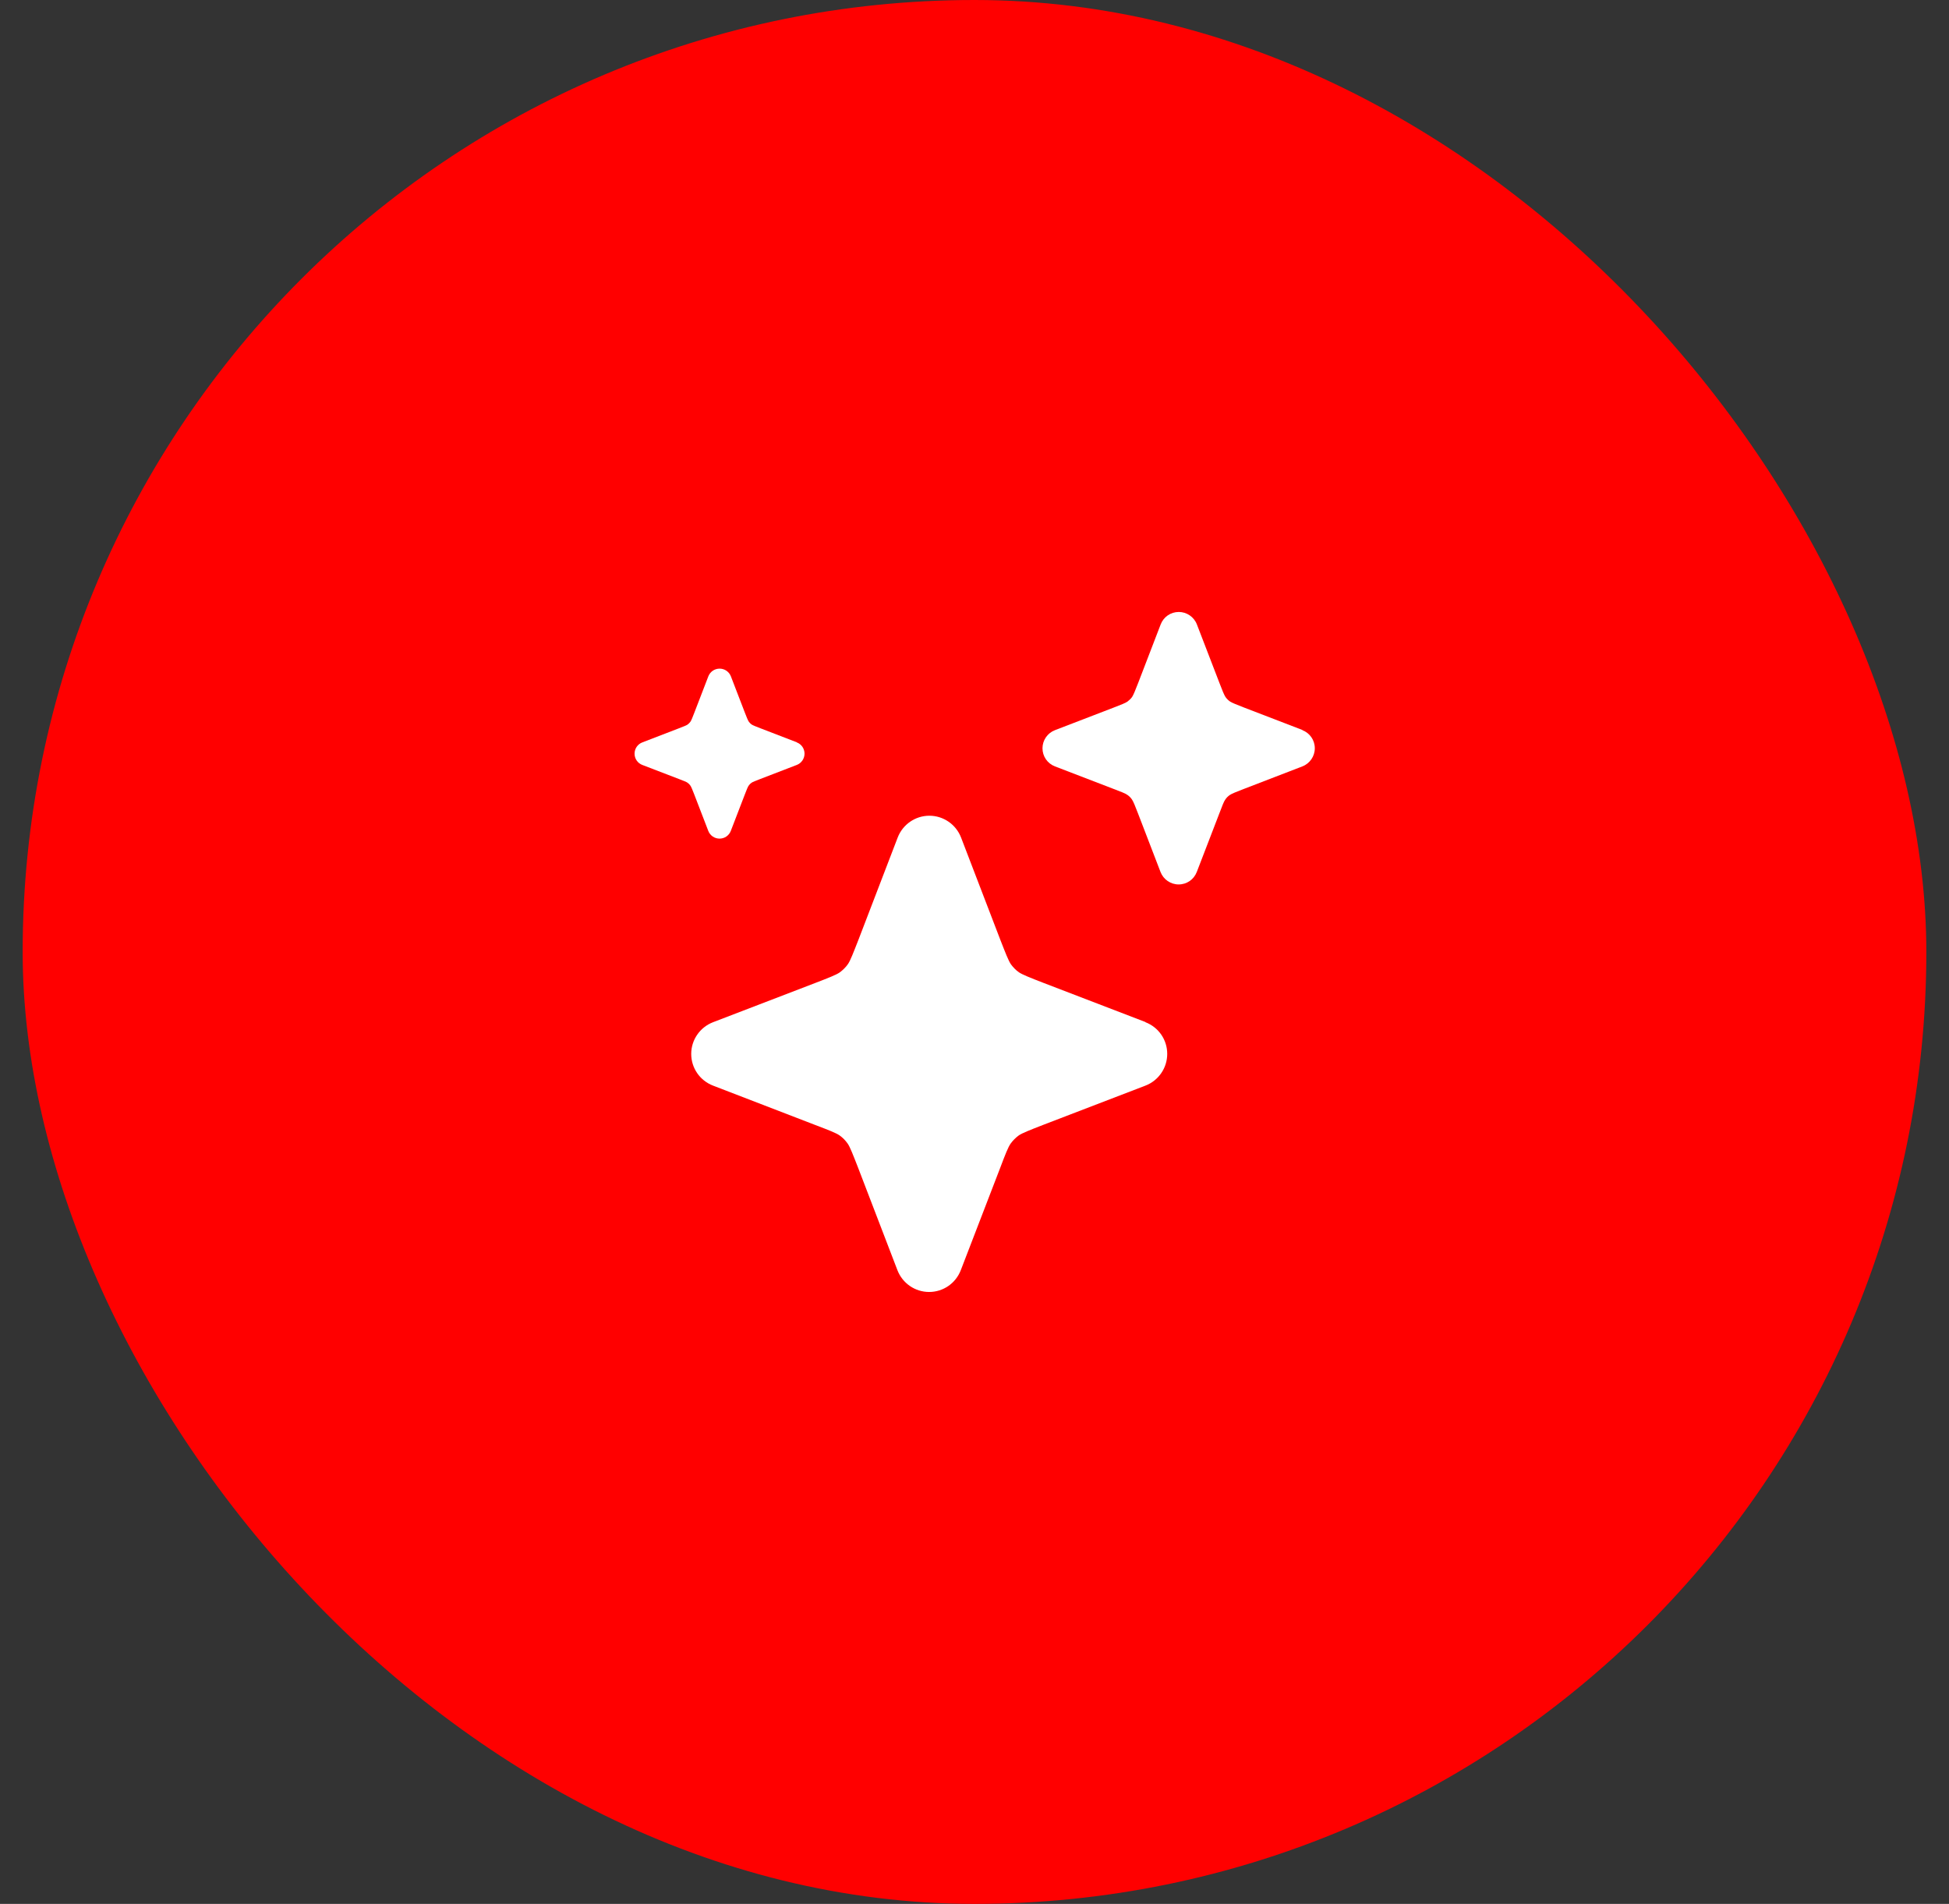 <svg width="43" height="42" viewBox="0 0 43 42" fill="none" xmlns="http://www.w3.org/2000/svg">
<rect x="0" y="0" width="43" height="42" fill="#333333" stroke="none"/>
<rect x="0.5" width="42" height="42" rx="21" fill="#FF0000"/>
<path d="M25.274 22.547L23.018 21.681C22.73 21.569 22.558 21.502 22.479 21.448C22.409 21.399 22.352 21.338 22.303 21.272C22.249 21.193 22.182 21.02 22.07 20.733L21.204 18.477C21.092 18.186 20.813 17.995 20.504 17.995C20.195 17.995 19.917 18.186 19.805 18.477L18.939 20.733C18.826 21.02 18.76 21.196 18.705 21.272C18.657 21.341 18.596 21.399 18.527 21.451C18.451 21.505 18.278 21.572 17.988 21.684L15.732 22.55C15.441 22.662 15.25 22.941 15.25 23.249C15.25 23.561 15.441 23.837 15.732 23.949L17.988 24.818C18.275 24.927 18.448 24.994 18.524 25.048C18.593 25.097 18.651 25.157 18.699 25.224C18.754 25.3 18.82 25.475 18.933 25.763L19.799 28.019C19.911 28.31 20.189 28.501 20.498 28.501C20.81 28.501 21.086 28.31 21.198 28.019L22.067 25.763C22.176 25.475 22.242 25.303 22.3 25.224C22.349 25.157 22.409 25.097 22.476 25.048C22.555 24.994 22.727 24.927 23.015 24.815L25.271 23.949C25.562 23.837 25.752 23.558 25.752 23.249C25.752 22.937 25.562 22.662 25.271 22.55L25.274 22.547Z" fill="white"/>
<path d="M28.736 16.104L27.446 15.608C27.282 15.544 27.182 15.505 27.137 15.475C27.097 15.447 27.064 15.414 27.037 15.375C27.007 15.329 26.967 15.232 26.904 15.066L26.407 13.776C26.343 13.609 26.183 13.5 26.007 13.5C25.828 13.5 25.671 13.609 25.607 13.776L25.111 15.066C25.047 15.229 25.008 15.329 24.977 15.375C24.95 15.414 24.914 15.447 24.875 15.477C24.832 15.508 24.732 15.547 24.566 15.611L23.276 16.107C23.109 16.171 23 16.331 23 16.507C23 16.686 23.109 16.843 23.276 16.907L24.569 17.404C24.732 17.467 24.832 17.503 24.875 17.537C24.914 17.564 24.947 17.597 24.974 17.637C25.005 17.682 25.044 17.779 25.108 17.946L25.604 19.236C25.668 19.402 25.828 19.511 26.004 19.511C26.183 19.511 26.34 19.402 26.404 19.236L26.901 17.946C26.964 17.782 27 17.682 27.034 17.637C27.061 17.597 27.094 17.564 27.134 17.537C27.179 17.507 27.279 17.467 27.443 17.404L28.733 16.907C28.899 16.843 29.008 16.683 29.008 16.507C29.008 16.328 28.899 16.171 28.733 16.107L28.736 16.104Z" fill="white"/>
<path d="M17.58 16.375L16.775 16.065C16.673 16.025 16.61 16.001 16.582 15.982C16.557 15.965 16.537 15.944 16.52 15.919C16.501 15.891 16.476 15.831 16.436 15.727L16.126 14.922C16.087 14.818 15.986 14.75 15.877 14.75C15.765 14.75 15.667 14.818 15.627 14.922L15.317 15.727C15.278 15.829 15.253 15.891 15.234 15.919C15.217 15.944 15.194 15.965 15.17 15.984C15.143 16.003 15.081 16.027 14.977 16.067L14.172 16.377C14.068 16.416 14 16.516 14 16.626C14 16.737 14.068 16.836 14.172 16.875L14.979 17.185C15.081 17.225 15.143 17.247 15.17 17.268C15.194 17.285 15.215 17.306 15.232 17.331C15.251 17.359 15.276 17.419 15.316 17.523L15.626 18.328C15.665 18.432 15.765 18.5 15.875 18.5C15.986 18.5 16.085 18.432 16.124 18.328L16.434 17.523C16.474 17.421 16.497 17.359 16.518 17.331C16.535 17.306 16.555 17.285 16.58 17.268C16.608 17.249 16.671 17.225 16.773 17.185L17.578 16.875C17.682 16.836 17.75 16.735 17.75 16.626C17.75 16.514 17.682 16.416 17.578 16.377L17.58 16.375Z" fill="white"/>
</svg>
